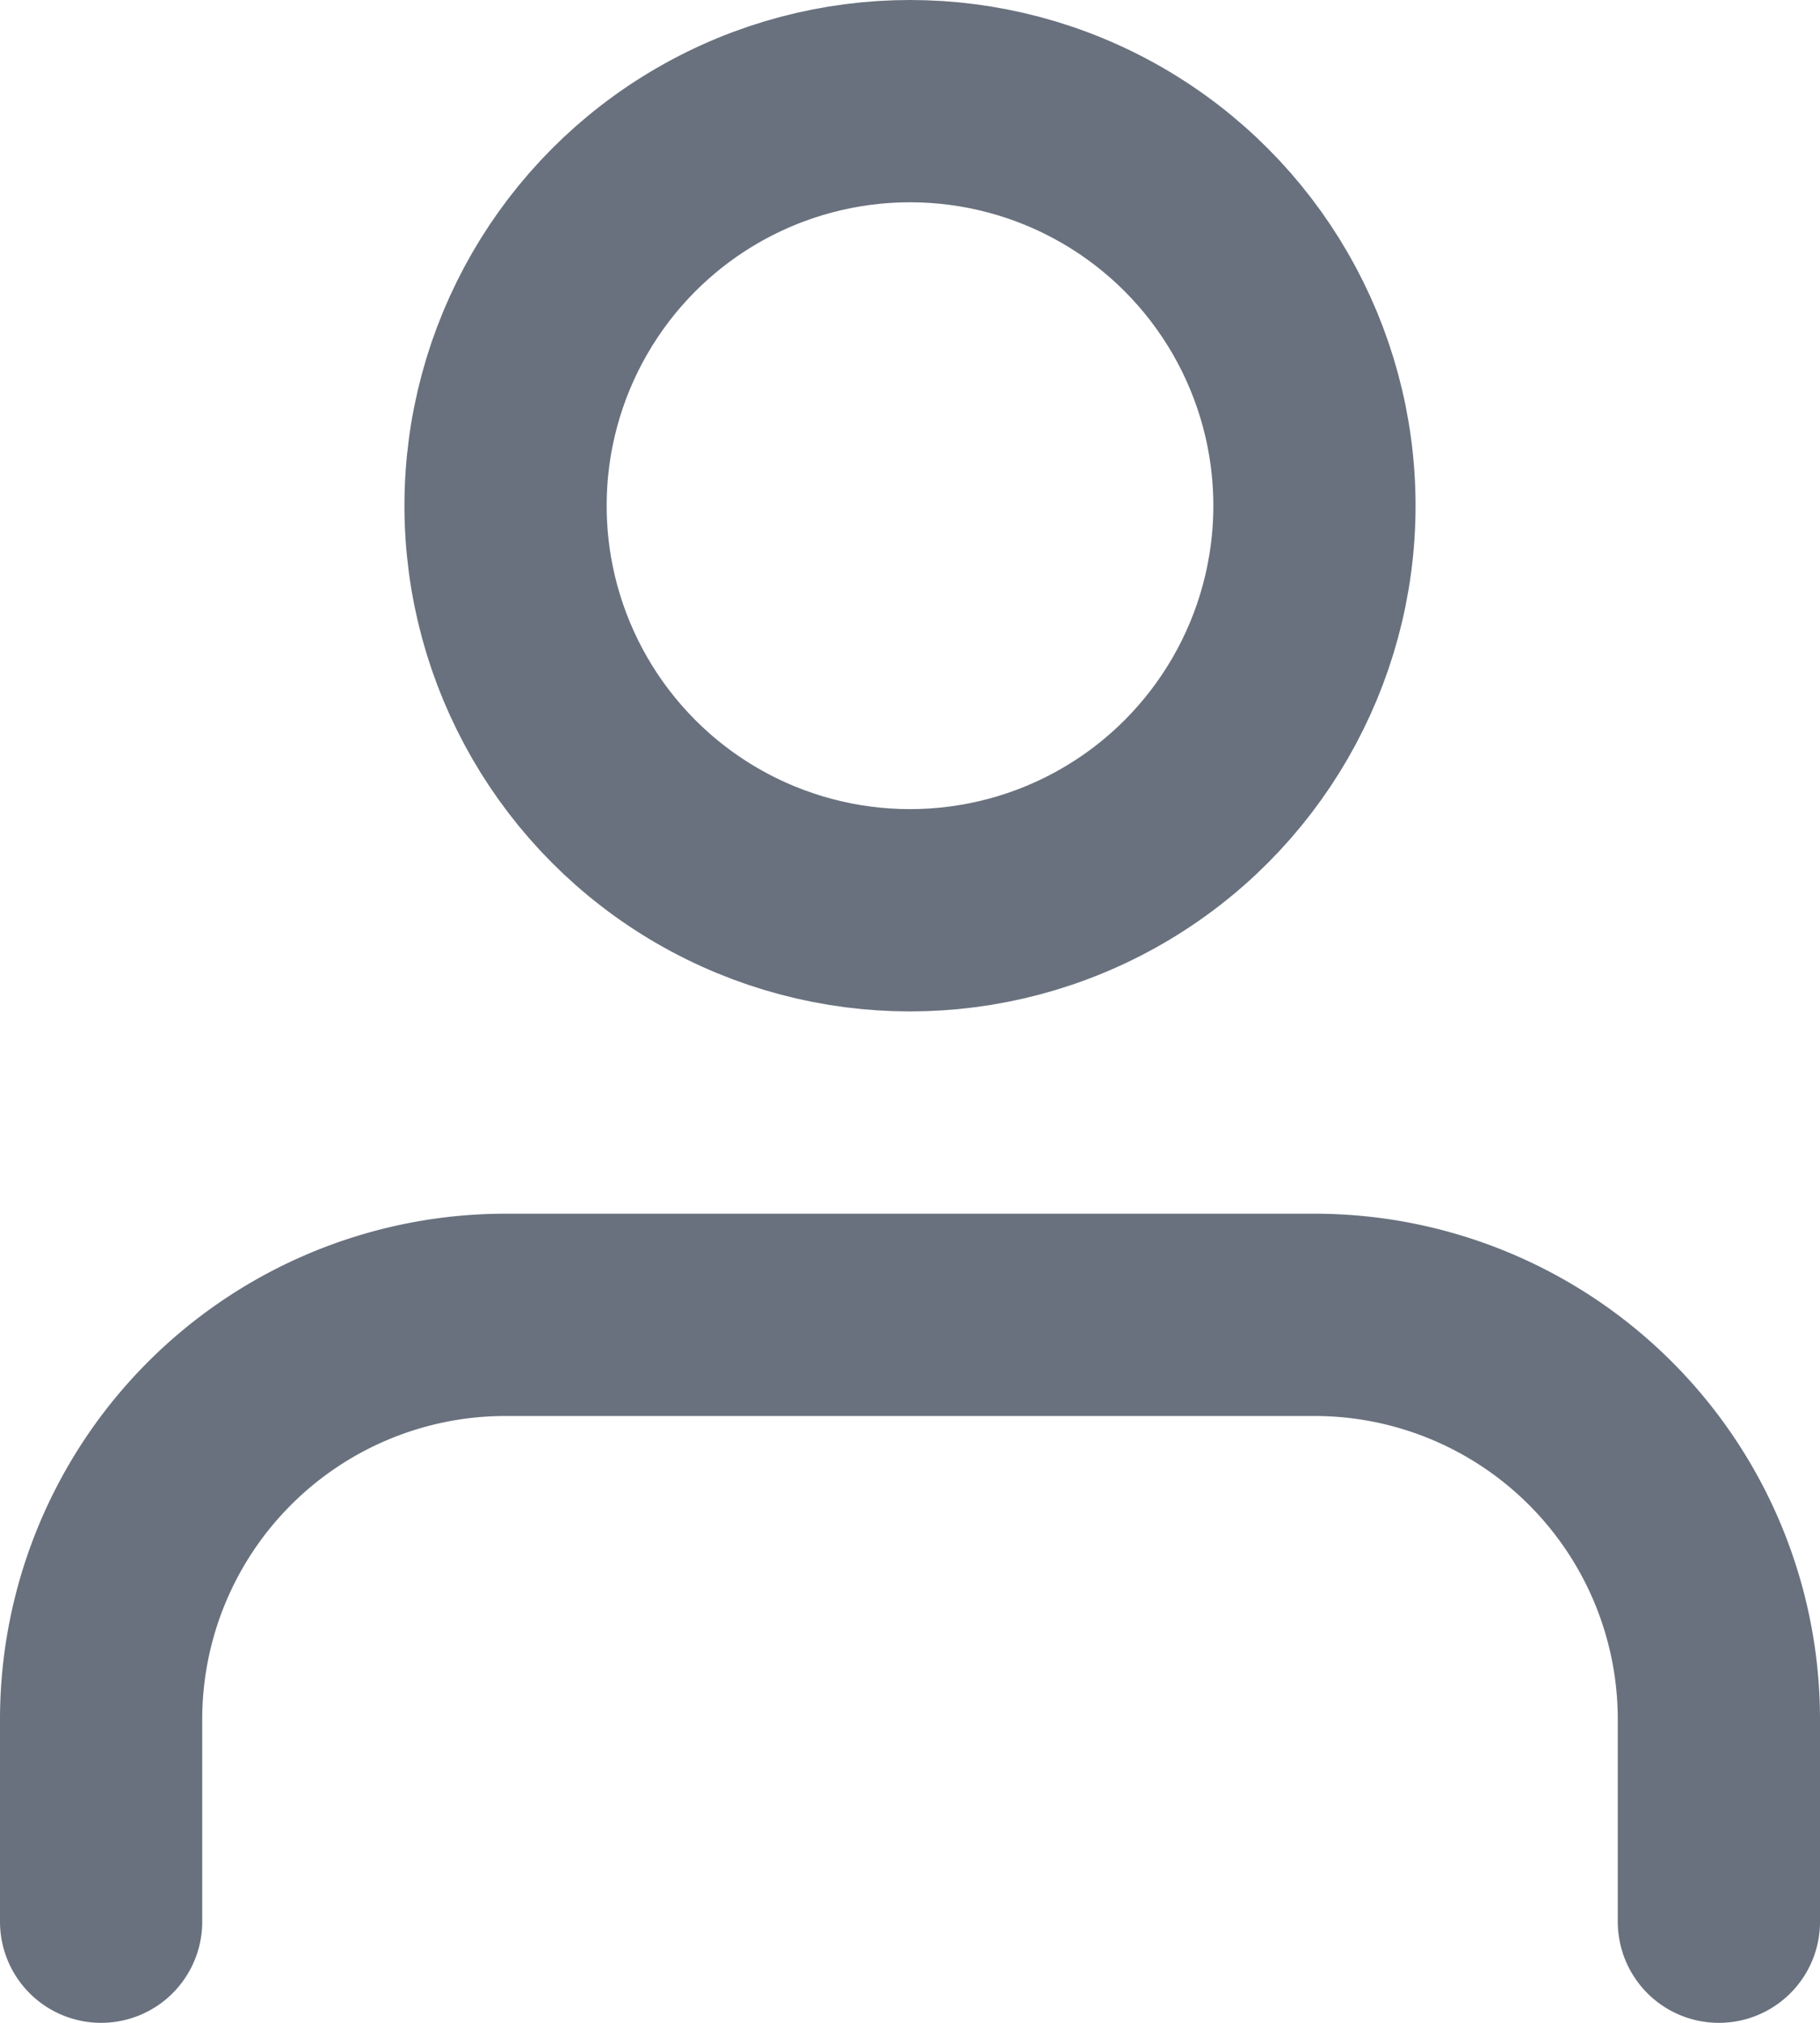 <svg xmlns="http://www.w3.org/2000/svg" width="16.2" height="18">
  <g id="profile-icon" transform="translate(-202.899 -217.999)" fill="none" stroke="#69717e" stroke-linecap="round" stroke-linejoin="round" stroke-width="1.8">
    <path id="Path_2" data-name="Path 2" d="M18 18.9v-1.8a3.6 3.6 0 00-3.6-3.6H7.2a3.6 3.6 0 00-3.6 3.6v1.8" transform="translate(200.199 216.199)"/>
    <circle id="Ellipse_1" data-name="Ellipse 1" cx="3.6" cy="3.6" r="3.6" transform="translate(207.399 218.899)"/>
  </g>
</svg>